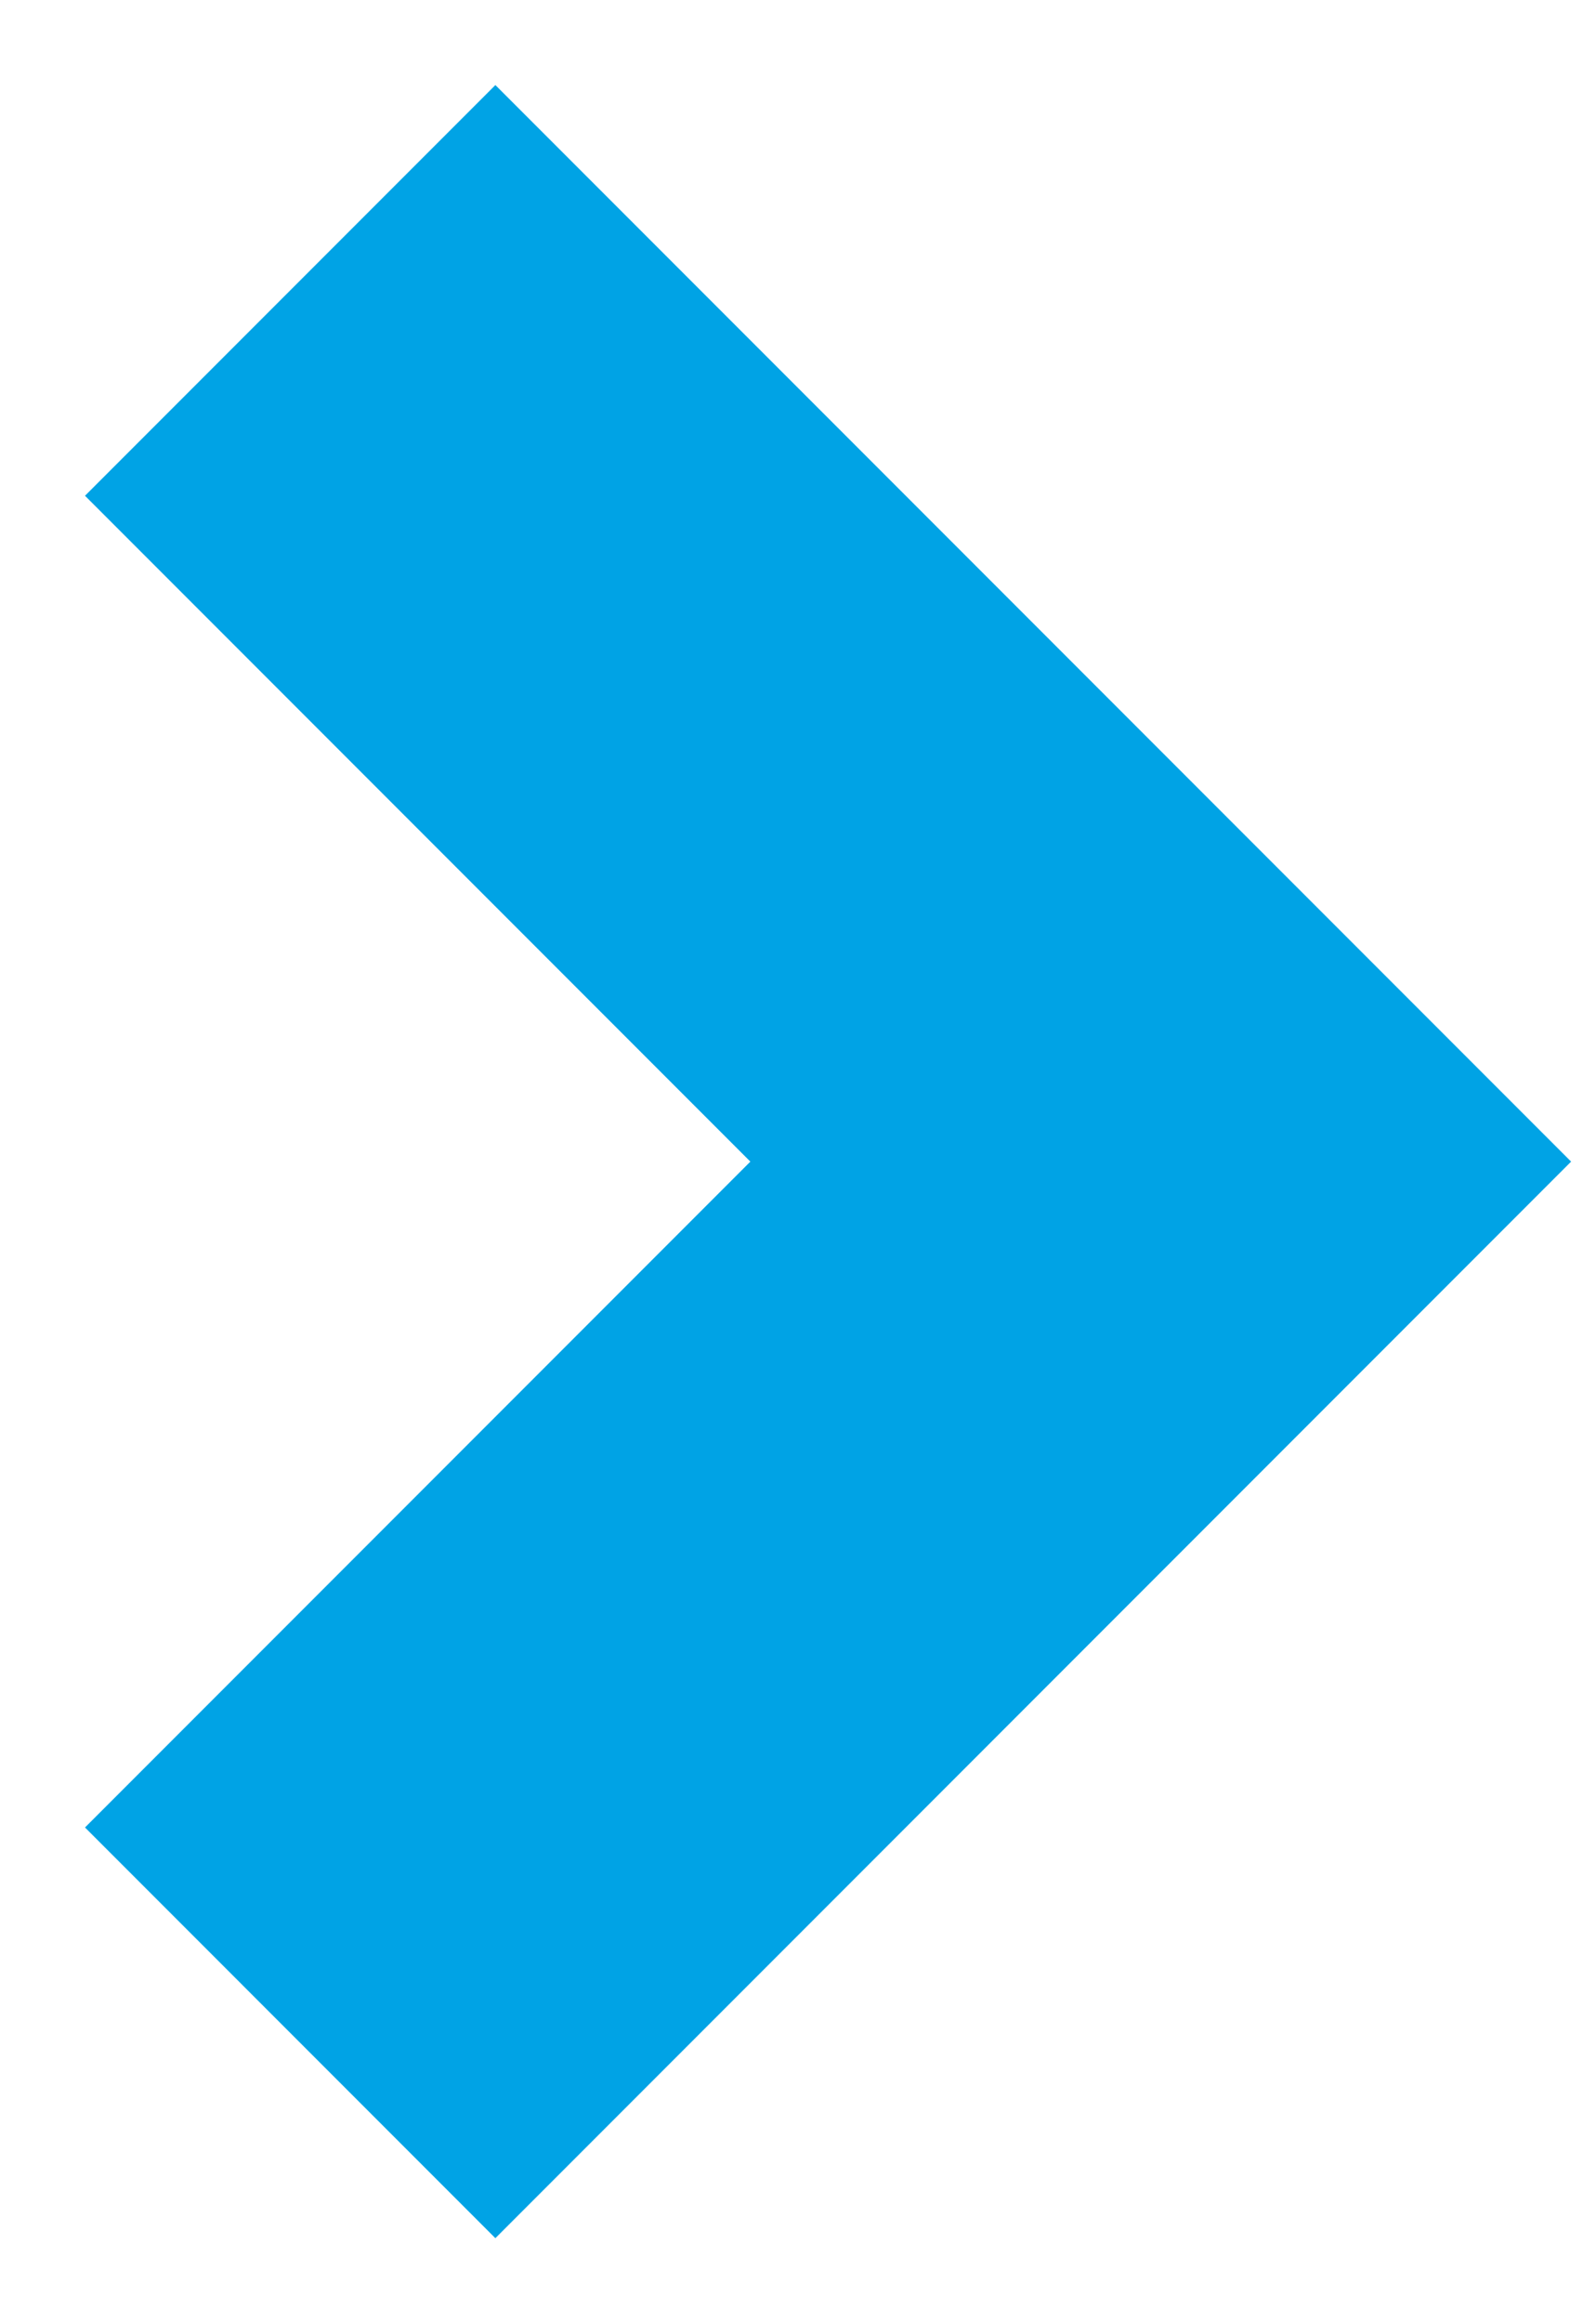 <?xml version="1.0" encoding="UTF-8"?>
<svg width="11px" height="16px" viewBox="0 0 11 16" version="1.1" xmlns="http://www.w3.org/2000/svg" xmlns:xlink="http://www.w3.org/1999/xlink">
    <title>Path</title>
    <g id="Page-1" stroke="none" stroke-width="1" fill="none" fill-rule="evenodd">
        <g id="service-arrow" transform="translate(-828, -1497)" stroke="#00A3E5" stroke-width="4">
            <g id="Group-8" transform="translate(830, 1483)">
                <g id="link-icon" transform="translate(0, 16)">
                    <polyline id="Path" points="0 0 6 6 6 6 0 12"></polyline>
                </g>
            </g>
        </g>
    </g>
</svg>